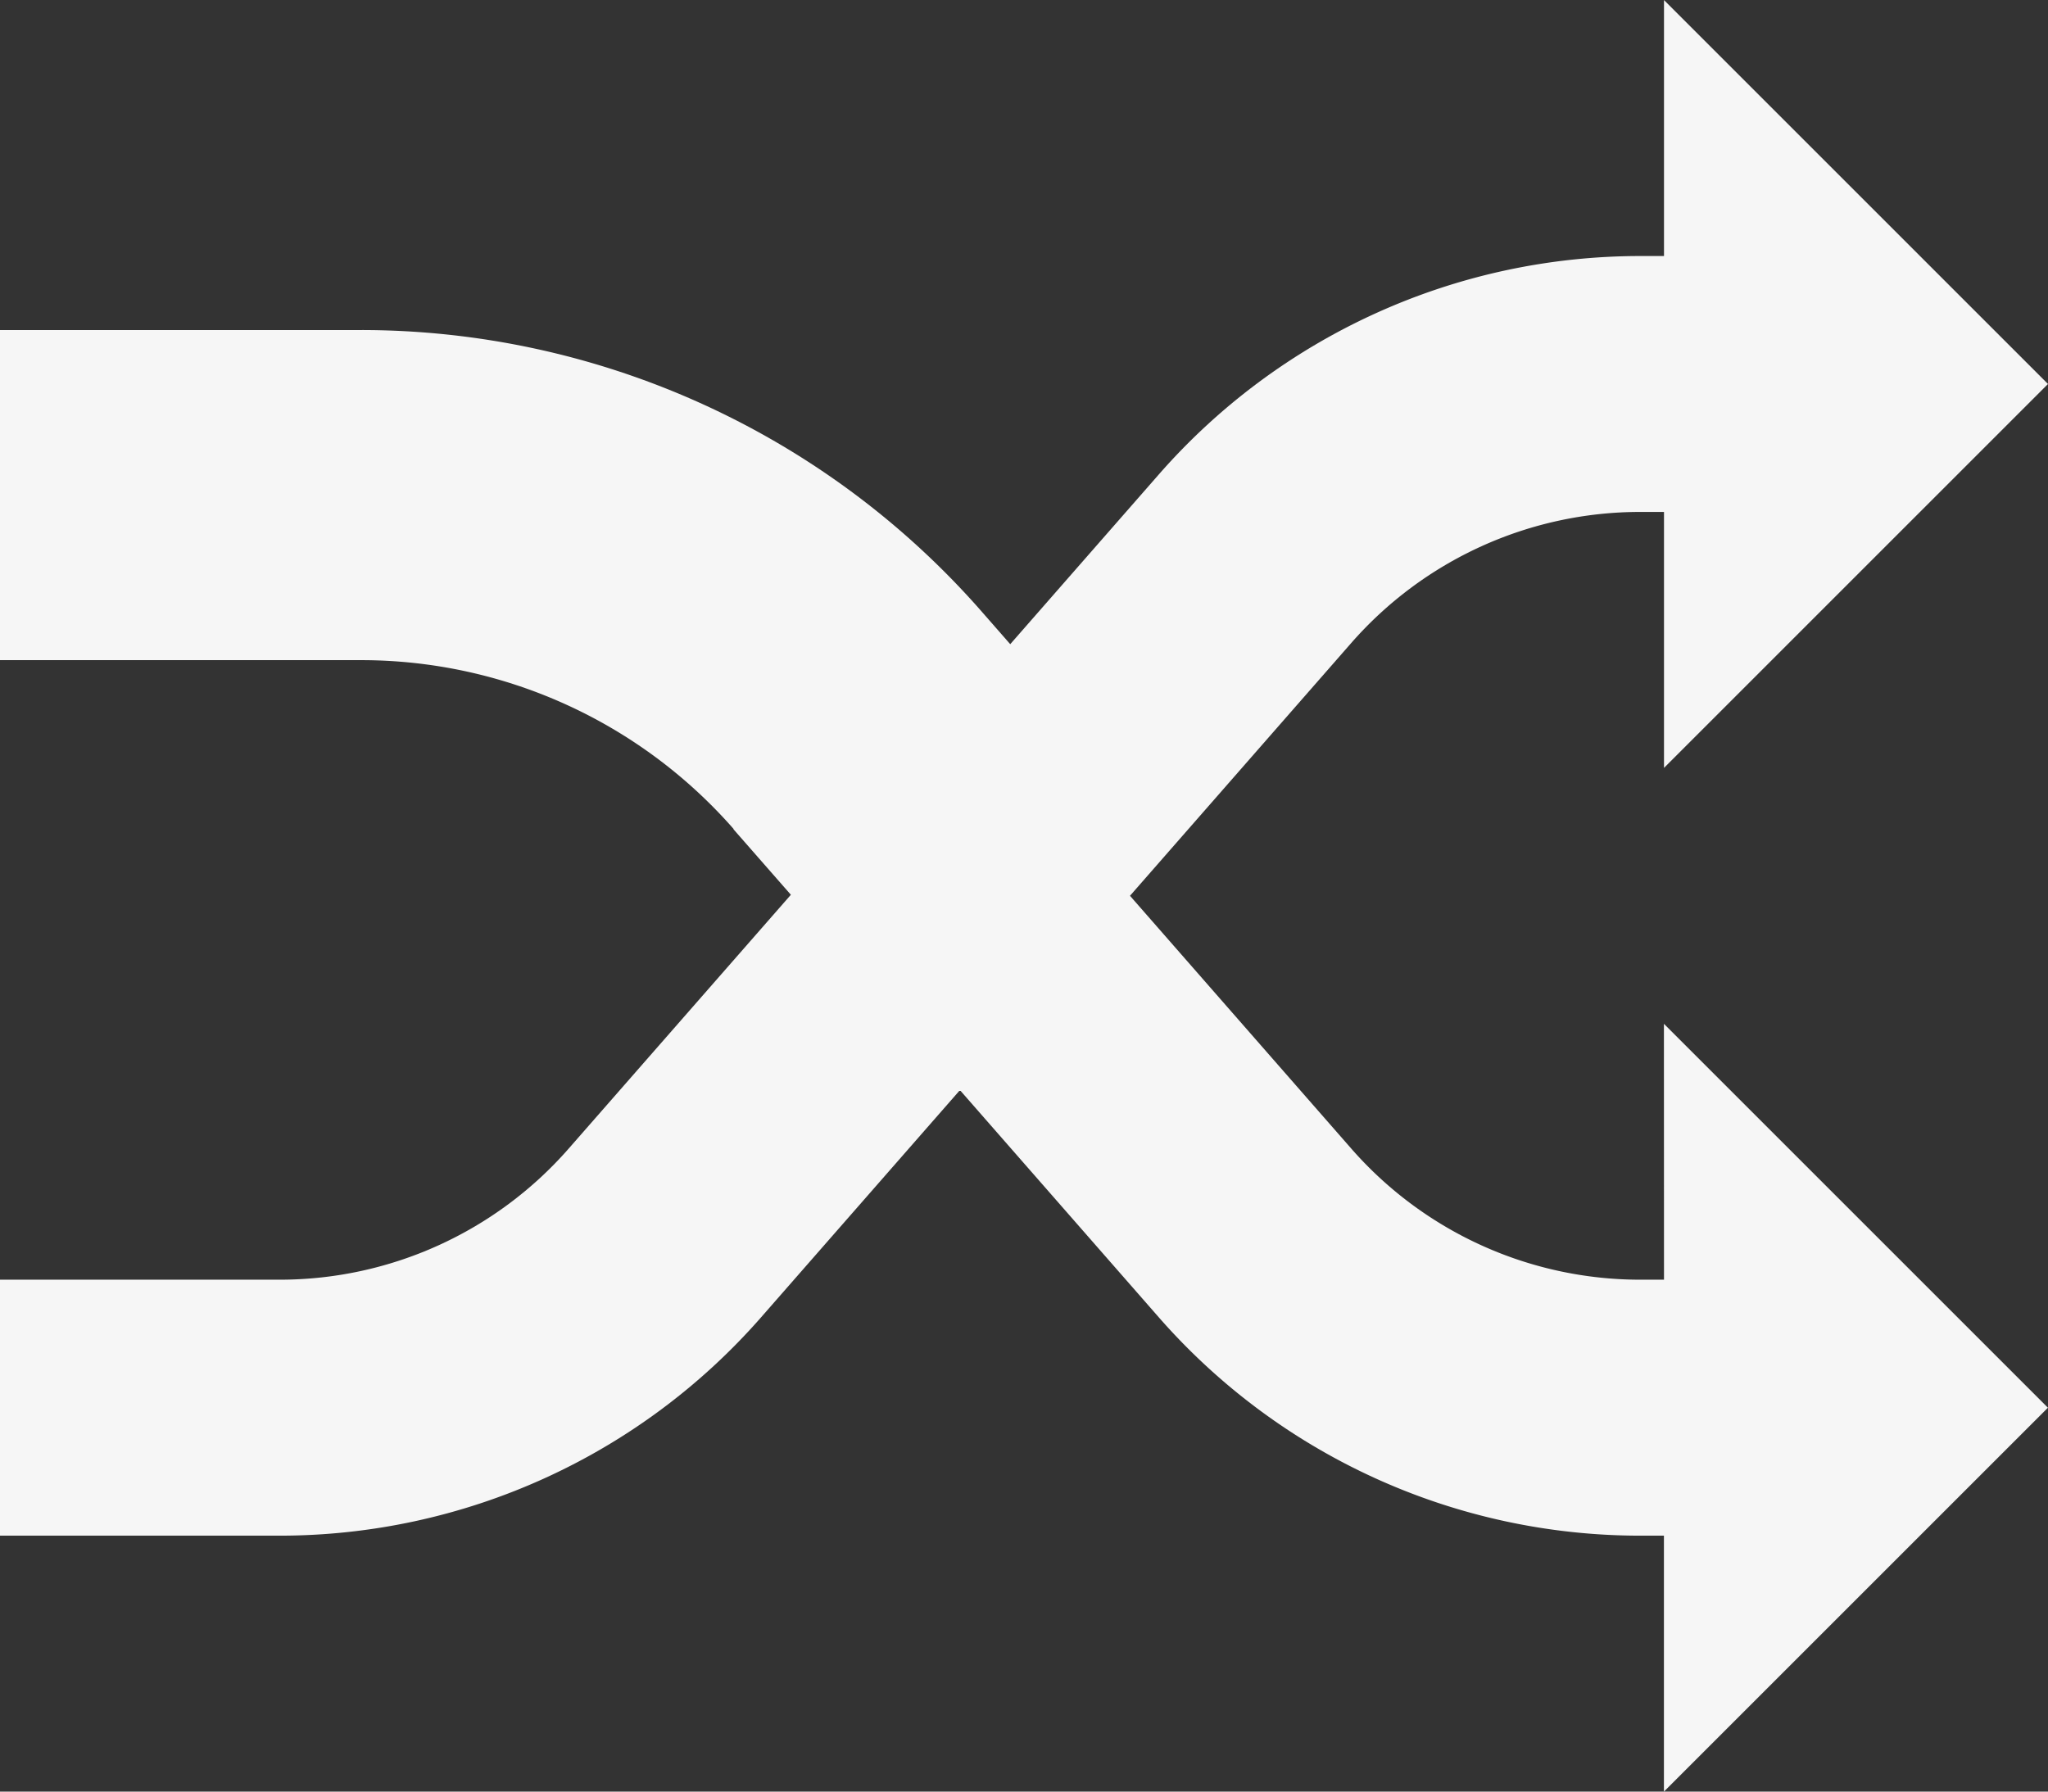 <svg xmlns="http://www.w3.org/2000/svg" width="29.109" height="25.471" viewBox="0 0 29.109 25.471"><rect x="0" y="0" width="29.109" height="25.471" fill="#333333" stroke="none"/><g transform="translate(4601.975 10142.238)"><g transform="translate(-4601.975 -10142.238)"><path d="M10.425,103.761l2.5,2.854,3.117-3.562-2.084-2.381a11.728,11.728,0,0,0-8.829-4.008H0v4.693H5.127a7.039,7.039,0,0,1,5.3,2.4Z" transform="translate(0 -91.972)" fill="#f6f6f6"/><path d="M23.651,50.415h-.337a5.457,5.457,0,0,1-4.108-1.864l-3.145-3.594,3.145-3.594A5.457,5.457,0,0,1,23.314,39.5h.337v3.639l5.458-5.458-5.458-5.458v3.639h-.337a9.093,9.093,0,0,0-6.845,3.107L8.083,48.551a5.458,5.458,0,0,1-4.108,1.864H0v3.639H3.975a9.093,9.093,0,0,0,6.845-3.107l2.824-3.227,2.824,3.227a9.093,9.093,0,0,0,6.845,3.107h.337v3.639l5.458-5.458-5.458-5.458Z" transform="translate(0 -32.222)" fill="#f6f6f6"/></g></g></svg>